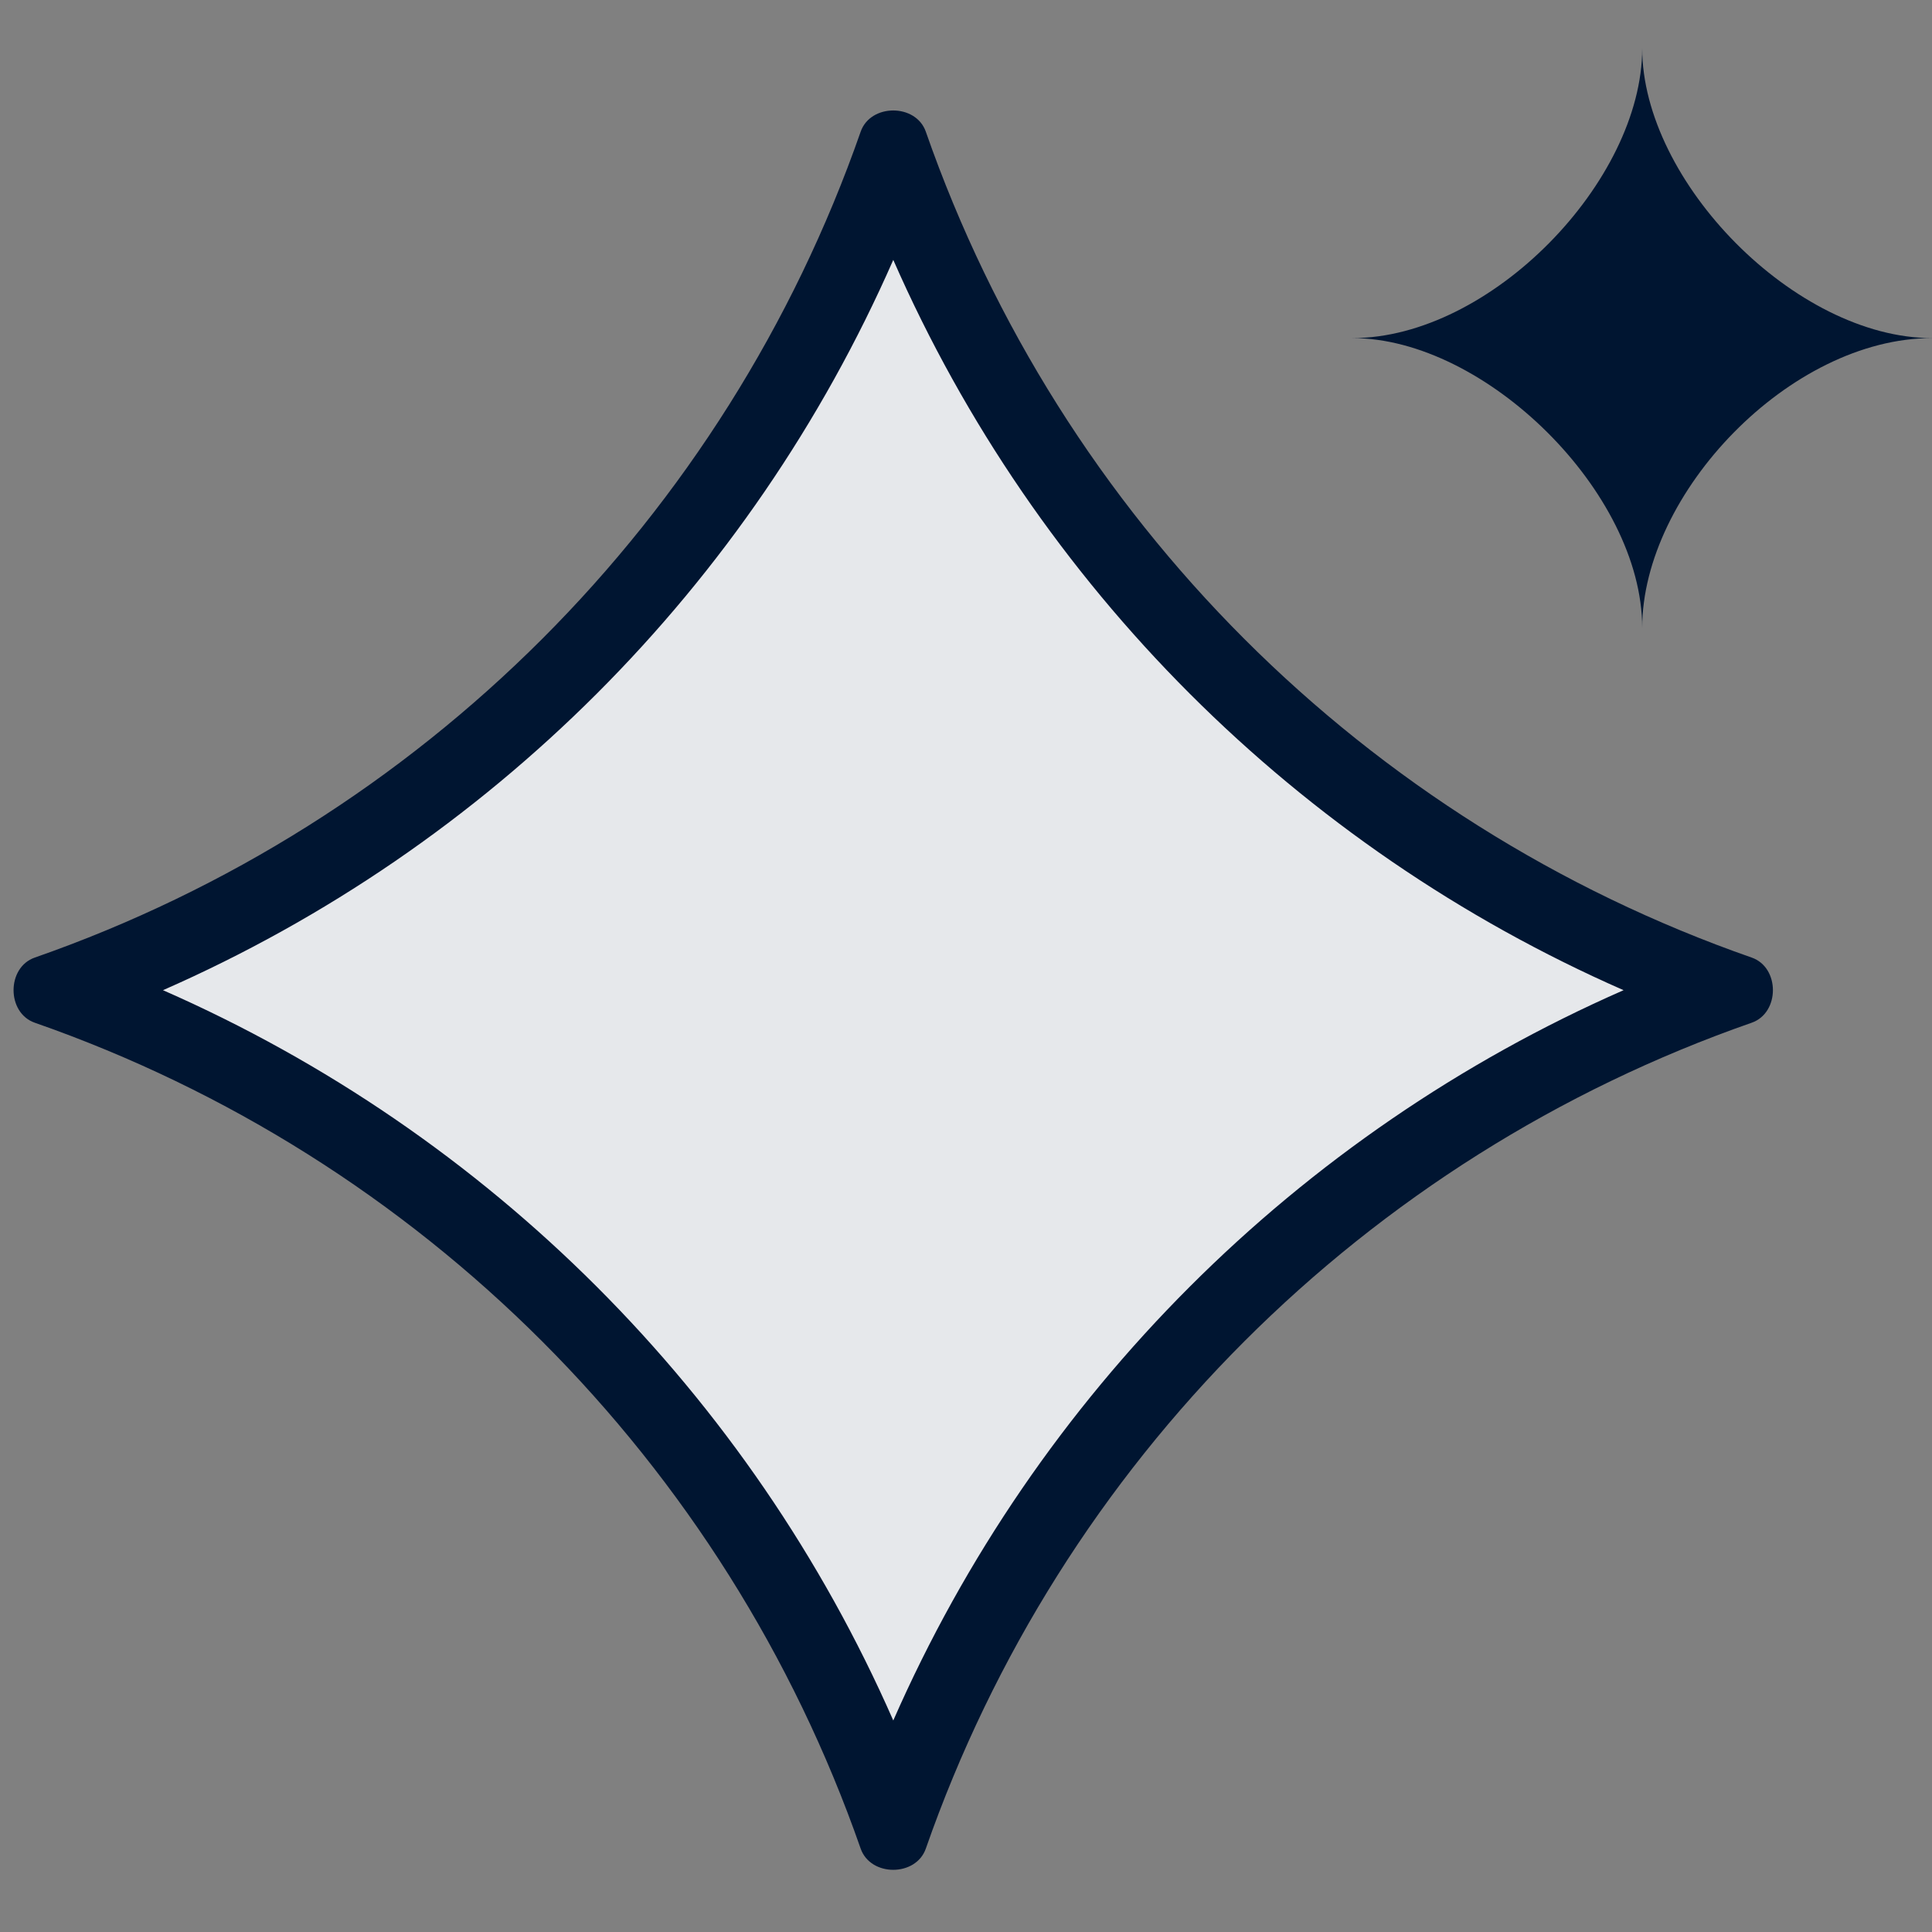 <?xml version="1.0" encoding="UTF-8"?><svg id="Layer_1" xmlns="http://www.w3.org/2000/svg" viewBox="0 0 25 25"><rect x="0" y="0" width="25" height="25" fill="#808080" stroke="none"/><path d="M11.165,2.443c.119-.341.668-.341.787,0,1.63,4.669,5.306,8.346,9.976,9.976.341.119.341.667,0,.787-4.67,1.63-8.346,5.306-9.976,9.976-.119.341-.667.341-.787,0-1.63-4.67-5.306-8.346-9.976-9.976-.341-.119-.341-.667,0-.787,4.669-1.63,8.346-5.306,9.976-9.976Z" fill="#001531" stroke-width="0"/><path d="M11.165,2.443c.119-.341.668-.341.787,0,1.63,4.669,5.306,8.346,9.976,9.976.341.119.341.667,0,.787-4.67,1.63-8.346,5.306-9.976,9.976-.119.341-.667.341-.787,0-1.63-4.67-5.306-8.346-9.976-9.976-.341-.119-.341-.667,0-.787,4.669-1.63,8.346-5.306,9.976-9.976Z" fill="rgba(255,255,255,.9)" stroke-width="0"/><path d="M21.25.625c0,1.722,1.98,3.75,3.75,3.75-1.838,0-3.75,2.007-3.75,3.75,0-1.755-2.031-3.75-3.75-3.75,1.787,0,3.75-2.028,3.75-3.75ZM11.559,22.263c-1.853-4.221-5.229-7.598-9.45-9.45,4.221-1.853,7.598-5.229,9.45-9.45,1.852,4.221,5.229,7.598,9.45,9.45-4.221,1.852-7.598,5.229-9.45,9.45ZM11.137,1.704c.128-.366.715-.366.843,0,1.746,5.003,5.685,8.941,10.687,10.687.366.128.366.715,0,.843-5.003,1.746-8.941,5.685-10.687,10.687-.128.366-.715.366-.843,0-1.746-5.003-5.685-8.941-10.687-10.687-.366-.128-.366-.715,0-.843,5.003-1.746,8.941-5.685,10.687-10.687Z" fill="#001531" fill-rule="evenodd" stroke-width="0"/></svg>